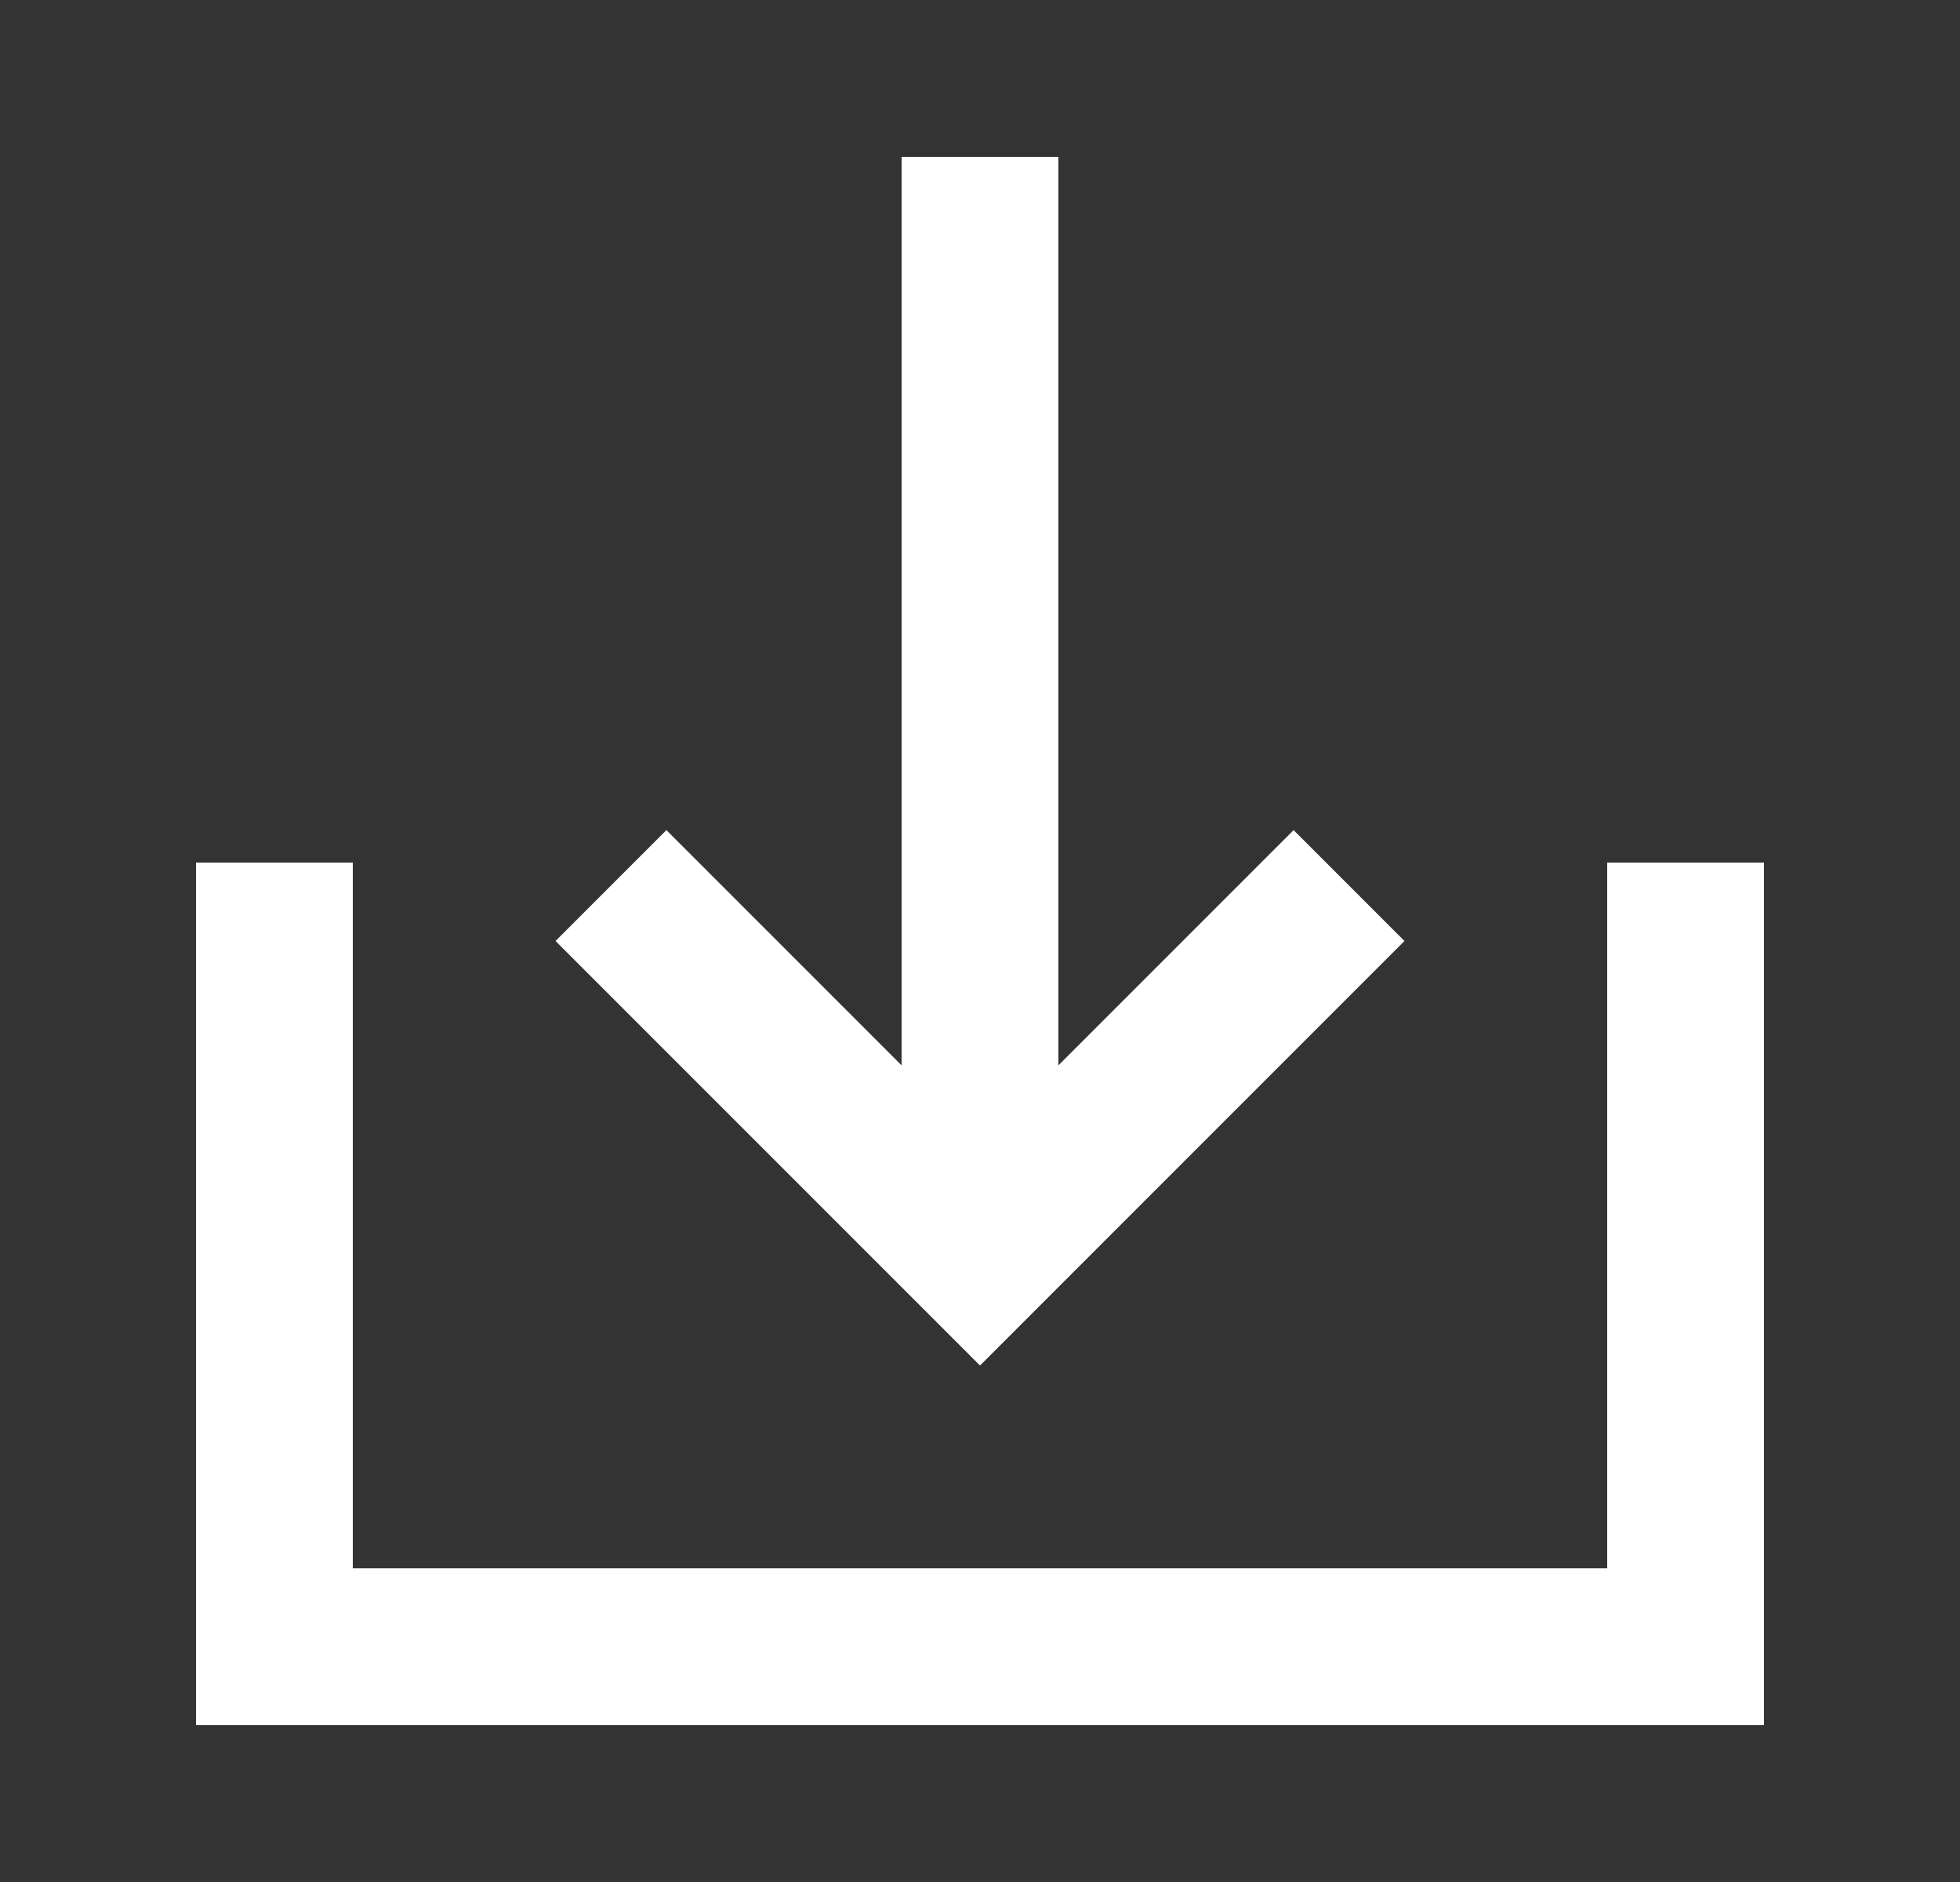 <svg width="25" height="24" viewBox="0 0 25 24" fill="none" xmlns="http://www.w3.org/2000/svg">
<rect x="0" y="0" width="25" height="24" fill="#333333" stroke="none"/>
<path fill-rule="evenodd" clip-rule="evenodd" d="M22.5 22H21.5H3.5H2.5V21V12V11H4.5V12V20H20.5V12V11H22.5V12V21V22ZM12.5 17.414L11.793 16.707L7.793 12.707L7.086 12L8.5 10.586L9.207 11.293L11.5 13.586V3V2H13.5V3V13.586L15.793 11.293L16.5 10.586L17.914 12L17.207 12.707L13.207 16.707L12.5 17.414Z" fill="white"/>
</svg>
